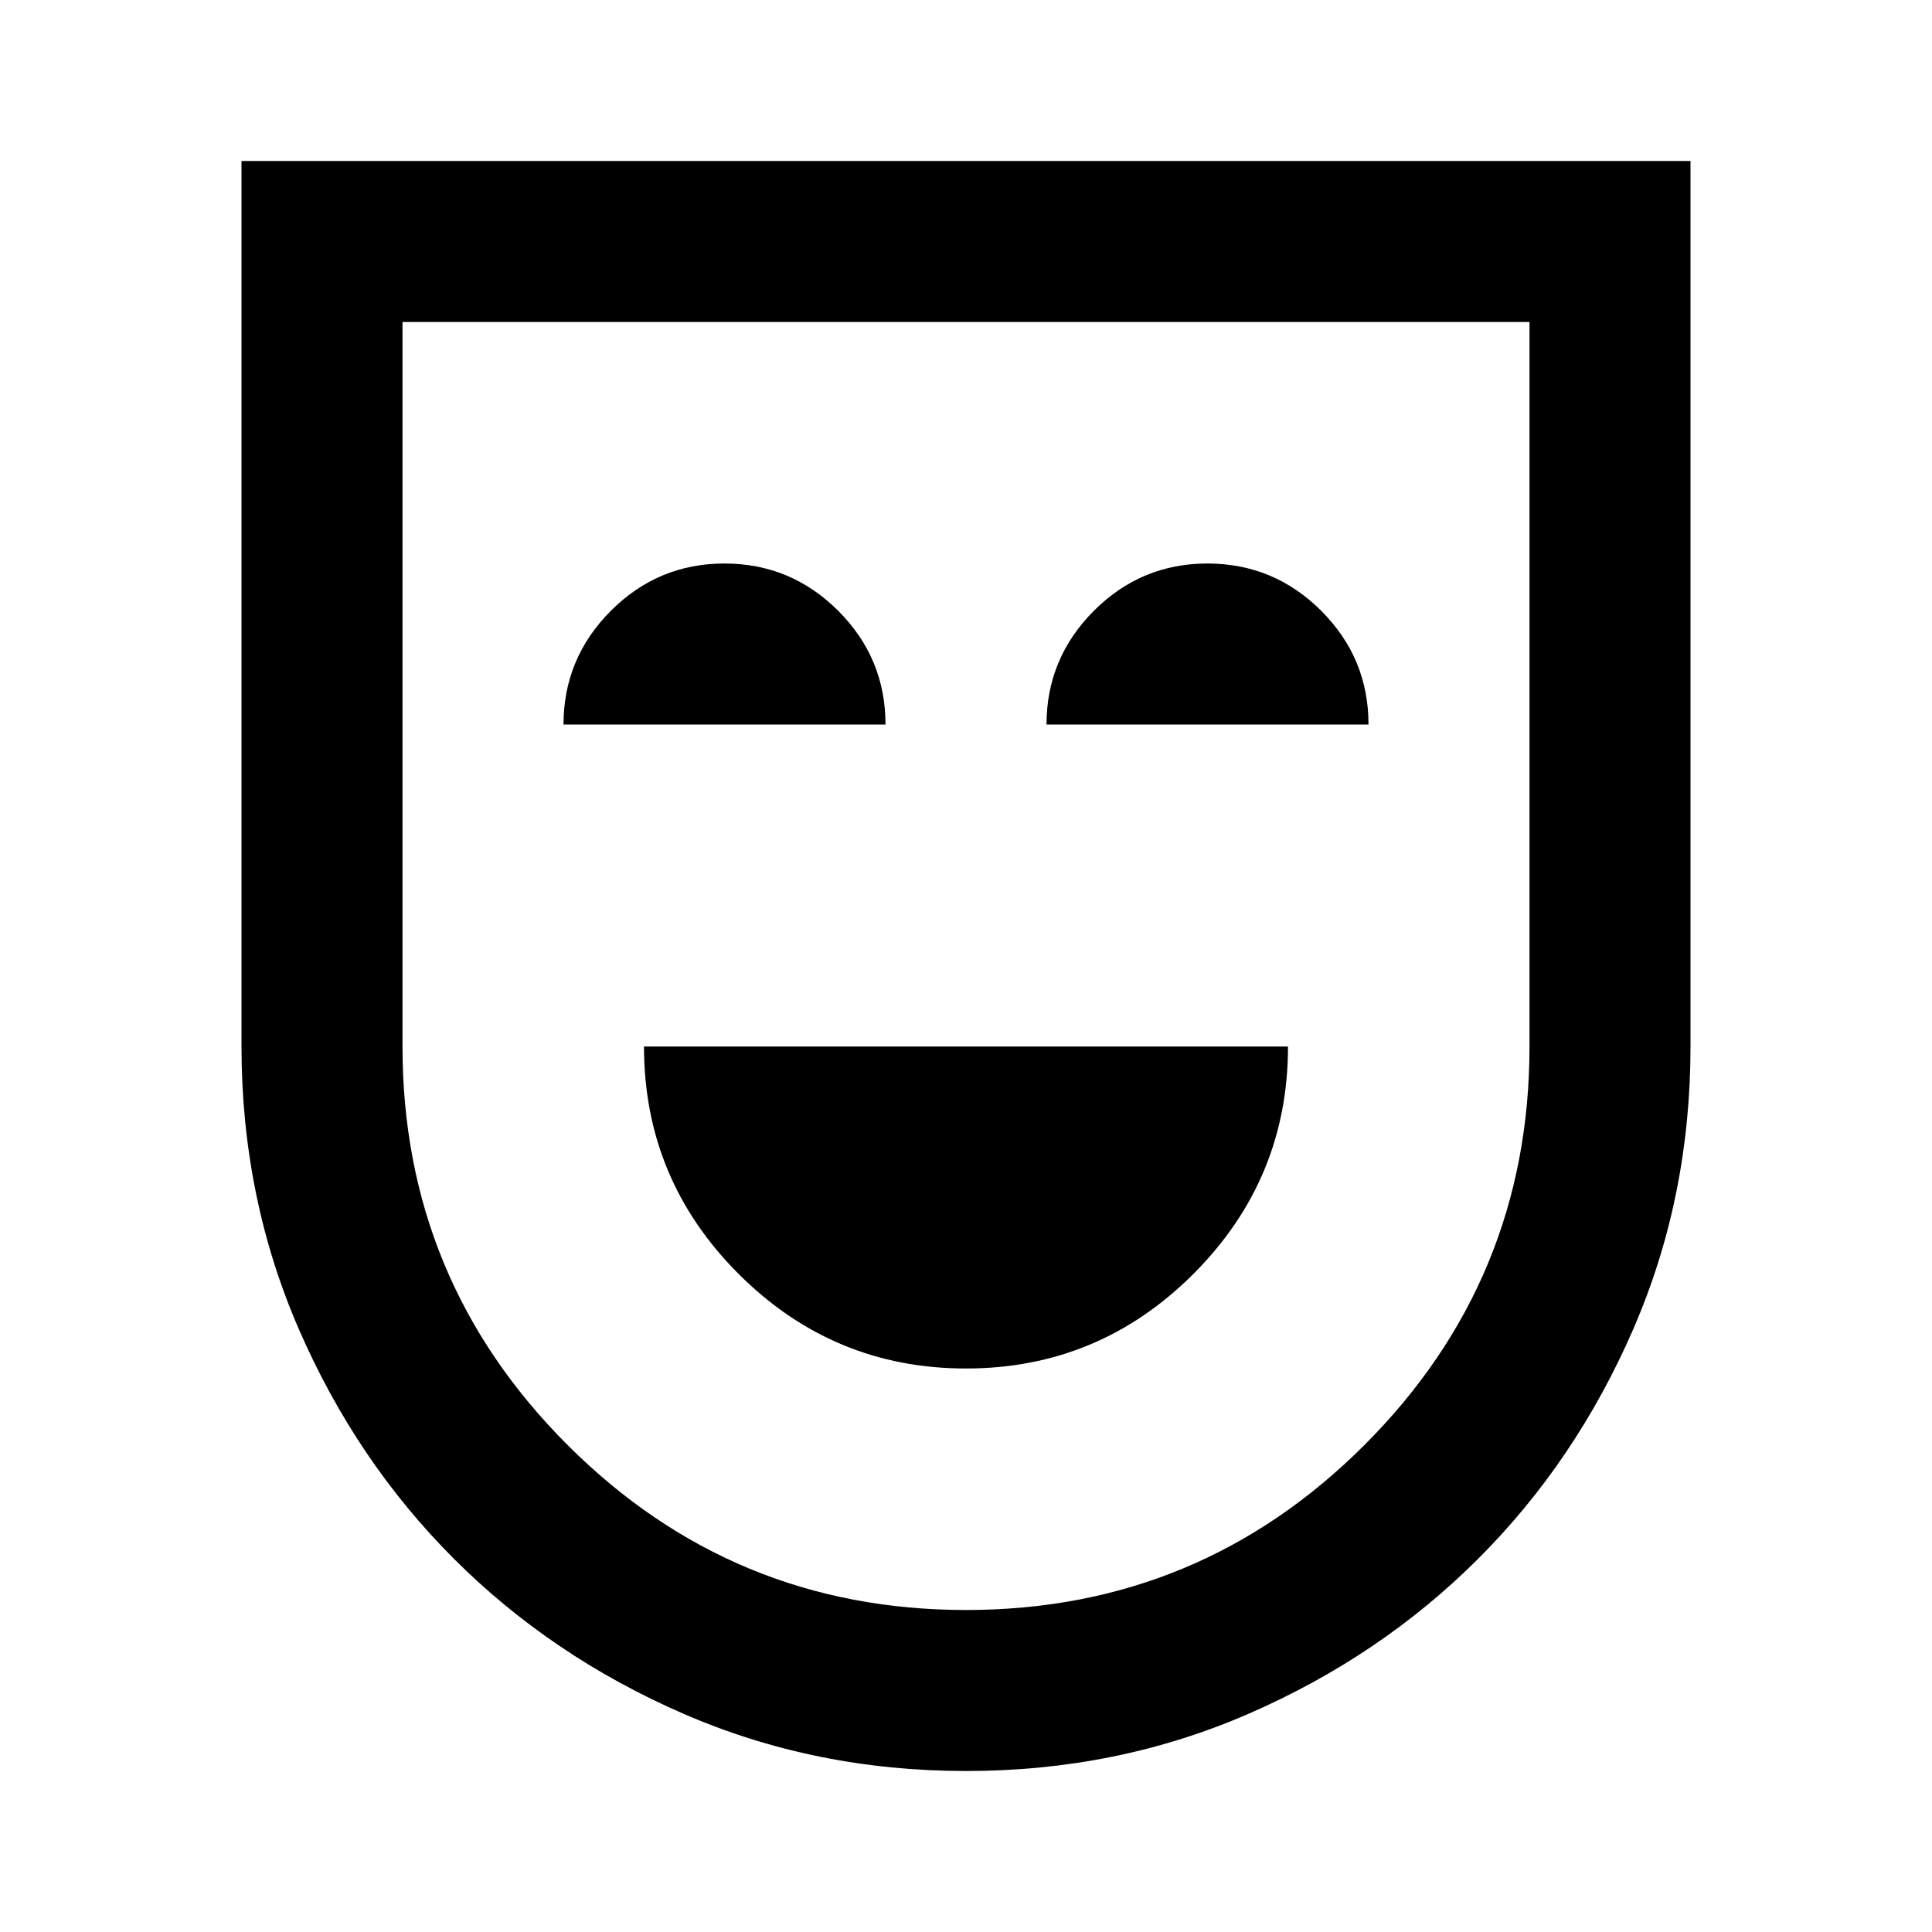 <svg xmlns="http://www.w3.org/2000/svg" width="1em" height="1em" viewBox="0 0 24 24"><path fill="currentColor" d="M12 17q1.65 0 2.825-1.175T16 13H8q0 1.65 1.175 2.825T12 17M7 9h4q0-.825-.587-1.412T9 7q-.825 0-1.412.588T7 9m6 0h4q0-.825-.587-1.412T15 7q-.825 0-1.412.588T13 9m-1 13q-1.875 0-3.512-.712t-2.85-1.925q-1.213-1.213-1.925-2.85T3 13V2h18v11q0 1.875-.712 3.513t-1.925 2.85q-1.213 1.212-2.85 1.925T12 22m0-2q2.9 0 4.95-2.05T19 13V4H5v9q0 2.9 2.05 4.95T12 20m0-8"/></svg>